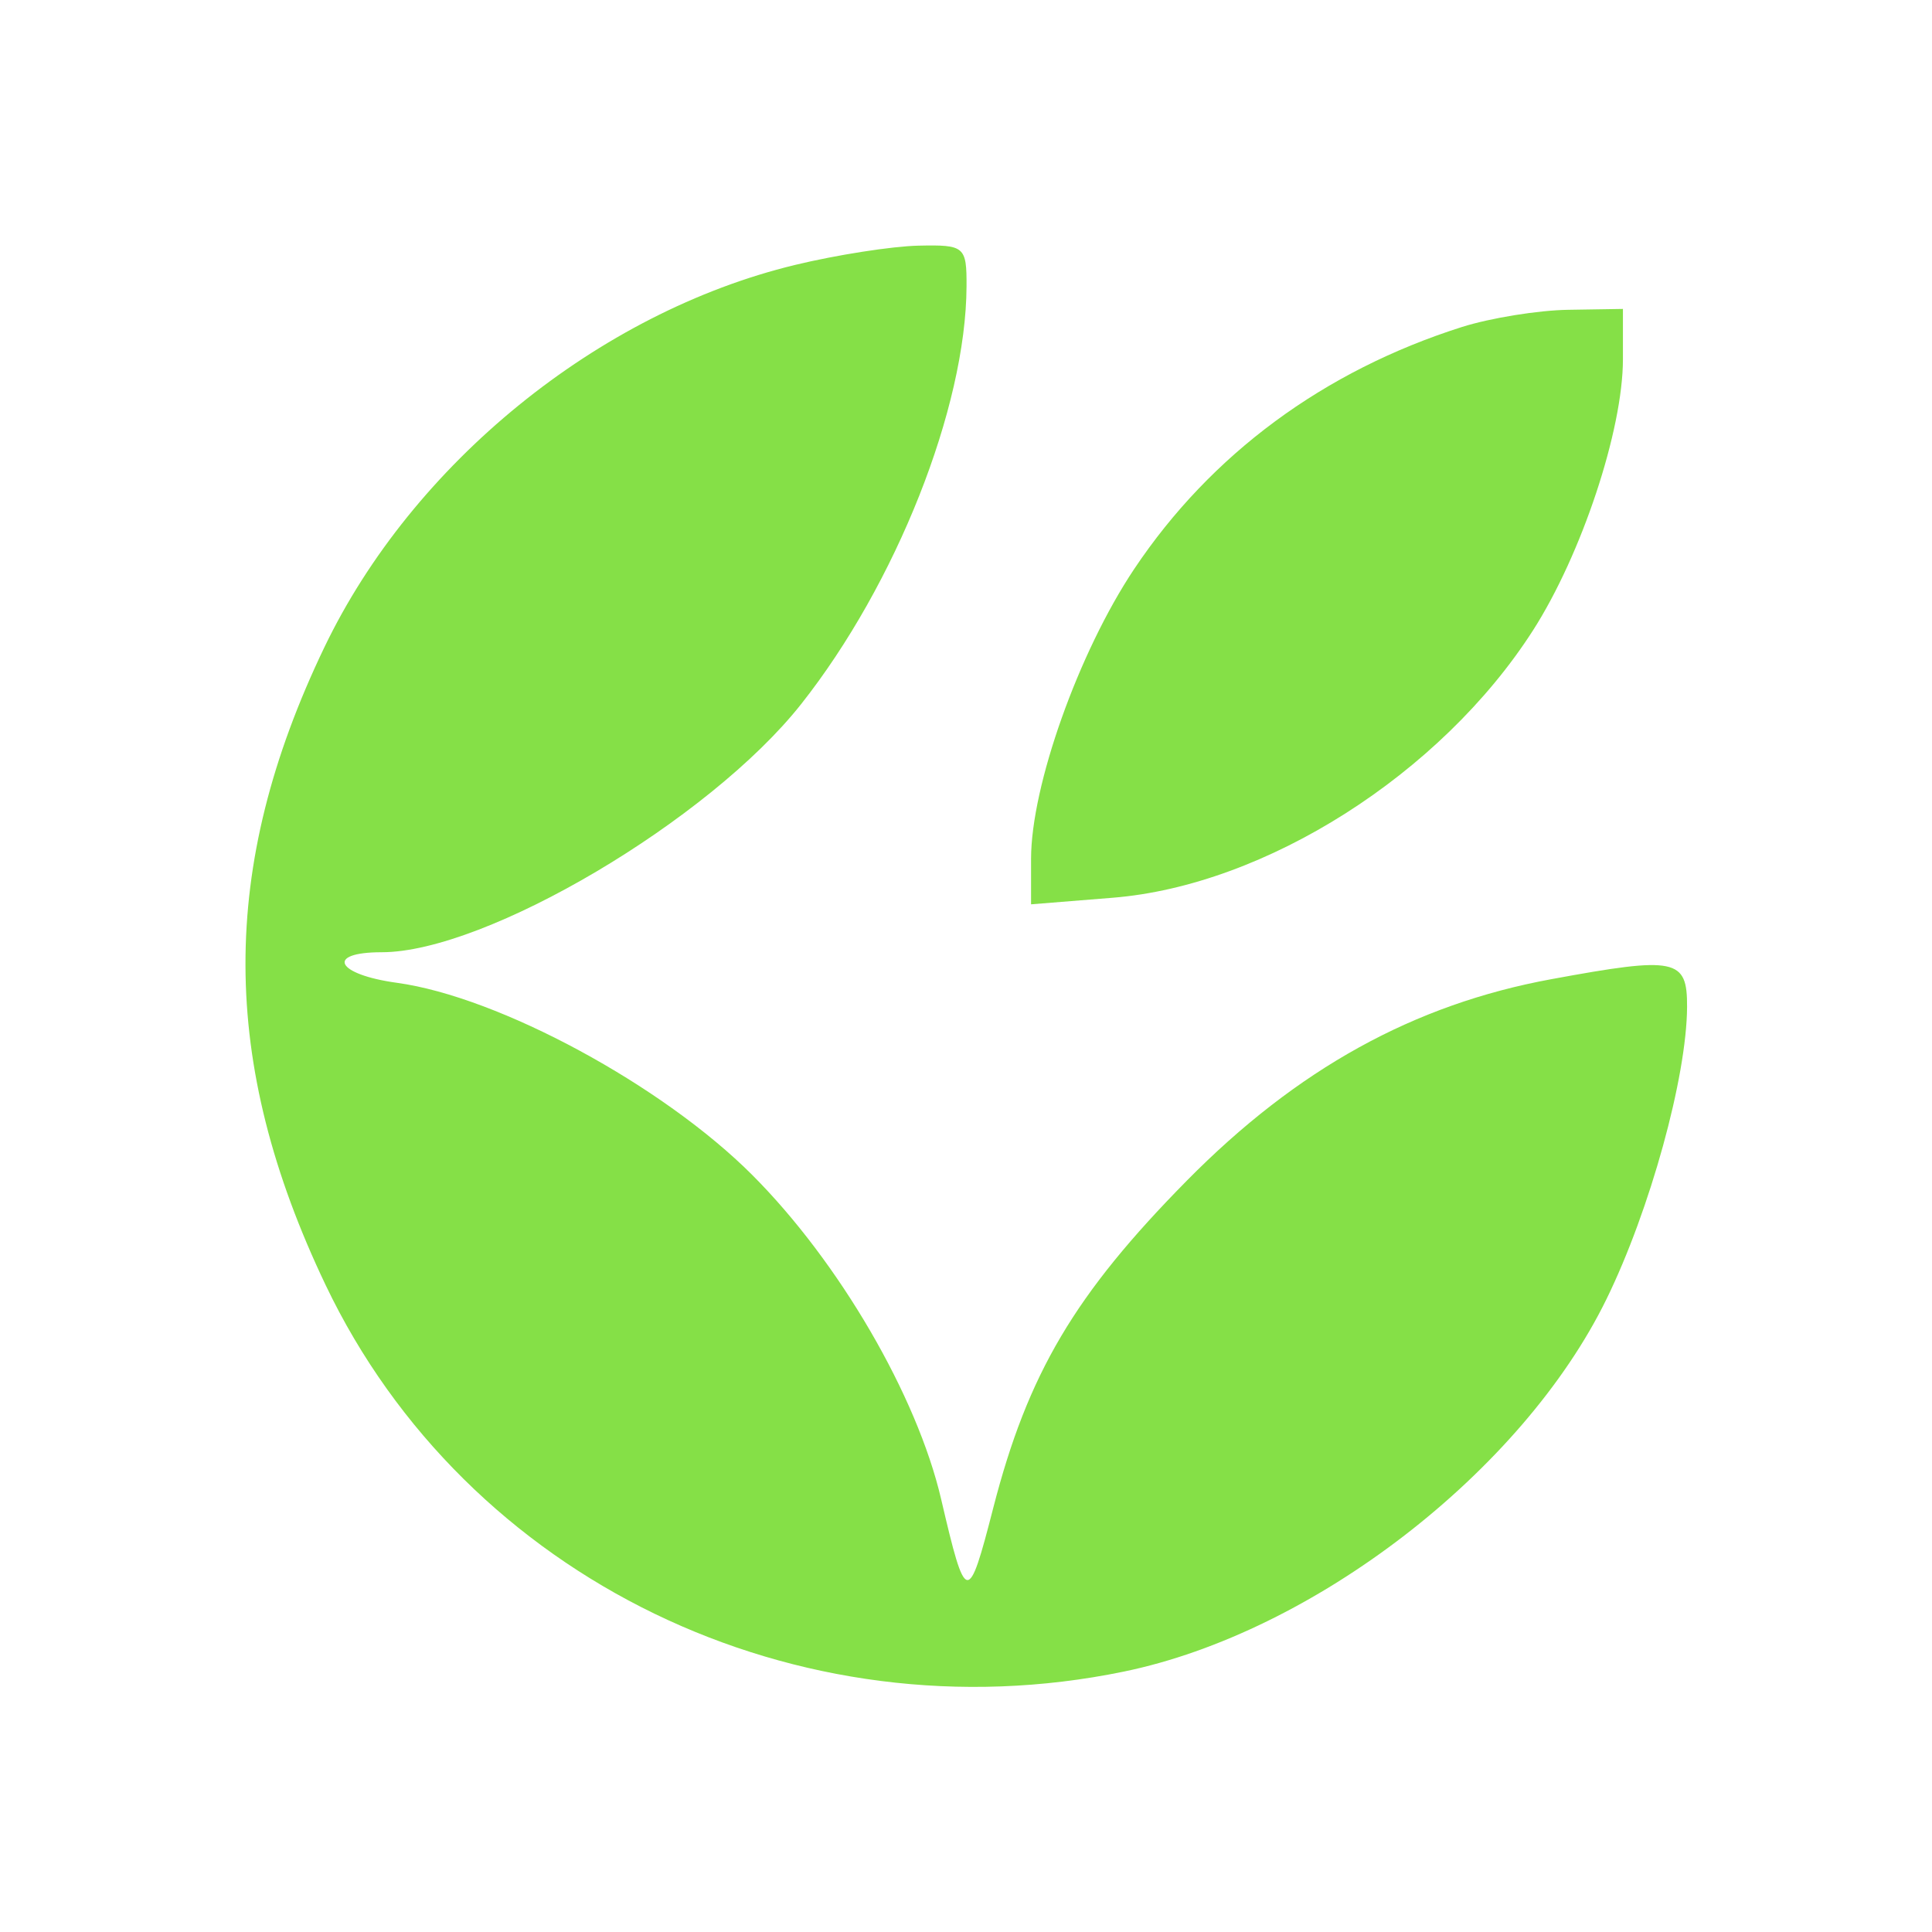 <svg width="40" height="40" viewBox="0 0 40 40" fill="none" xmlns="http://www.w3.org/2000/svg">
<path fill-rule="evenodd" clip-rule="evenodd" d="M16.457 5.486C12.388 6.471 8.54 9.598 6.714 13.405C4.529 17.957 4.538 21.99 6.743 26.608C9.646 32.687 16.493 36.004 23.265 34.609C27.192 33.801 31.518 30.462 33.262 26.894C34.163 25.051 34.922 22.297 34.929 20.848C34.934 19.845 34.702 19.797 32.118 20.273C29.271 20.796 26.856 22.131 24.577 24.439C22.251 26.796 21.28 28.437 20.564 31.221C20.044 33.244 19.998 33.236 19.485 31.037C18.986 28.898 17.375 26.131 15.578 24.33C13.726 22.473 10.333 20.638 8.218 20.348C6.955 20.175 6.727 19.715 7.904 19.715C10.063 19.715 14.688 16.98 16.585 14.58C18.554 12.089 20 8.439 20.011 5.93C20.015 5.102 19.971 5.065 19.016 5.086C18.467 5.098 17.315 5.278 16.457 5.486ZM30.271 6.769C27.409 7.677 25.07 9.404 23.482 11.781C22.332 13.503 21.347 16.272 21.347 17.782V18.723L23.036 18.587C26.2 18.333 29.831 16.025 31.736 13.056C32.744 11.485 33.601 8.904 33.601 7.438V6.396L32.469 6.414C31.846 6.423 30.857 6.584 30.271 6.769Z" fill="#85E047"/>
</svg>
